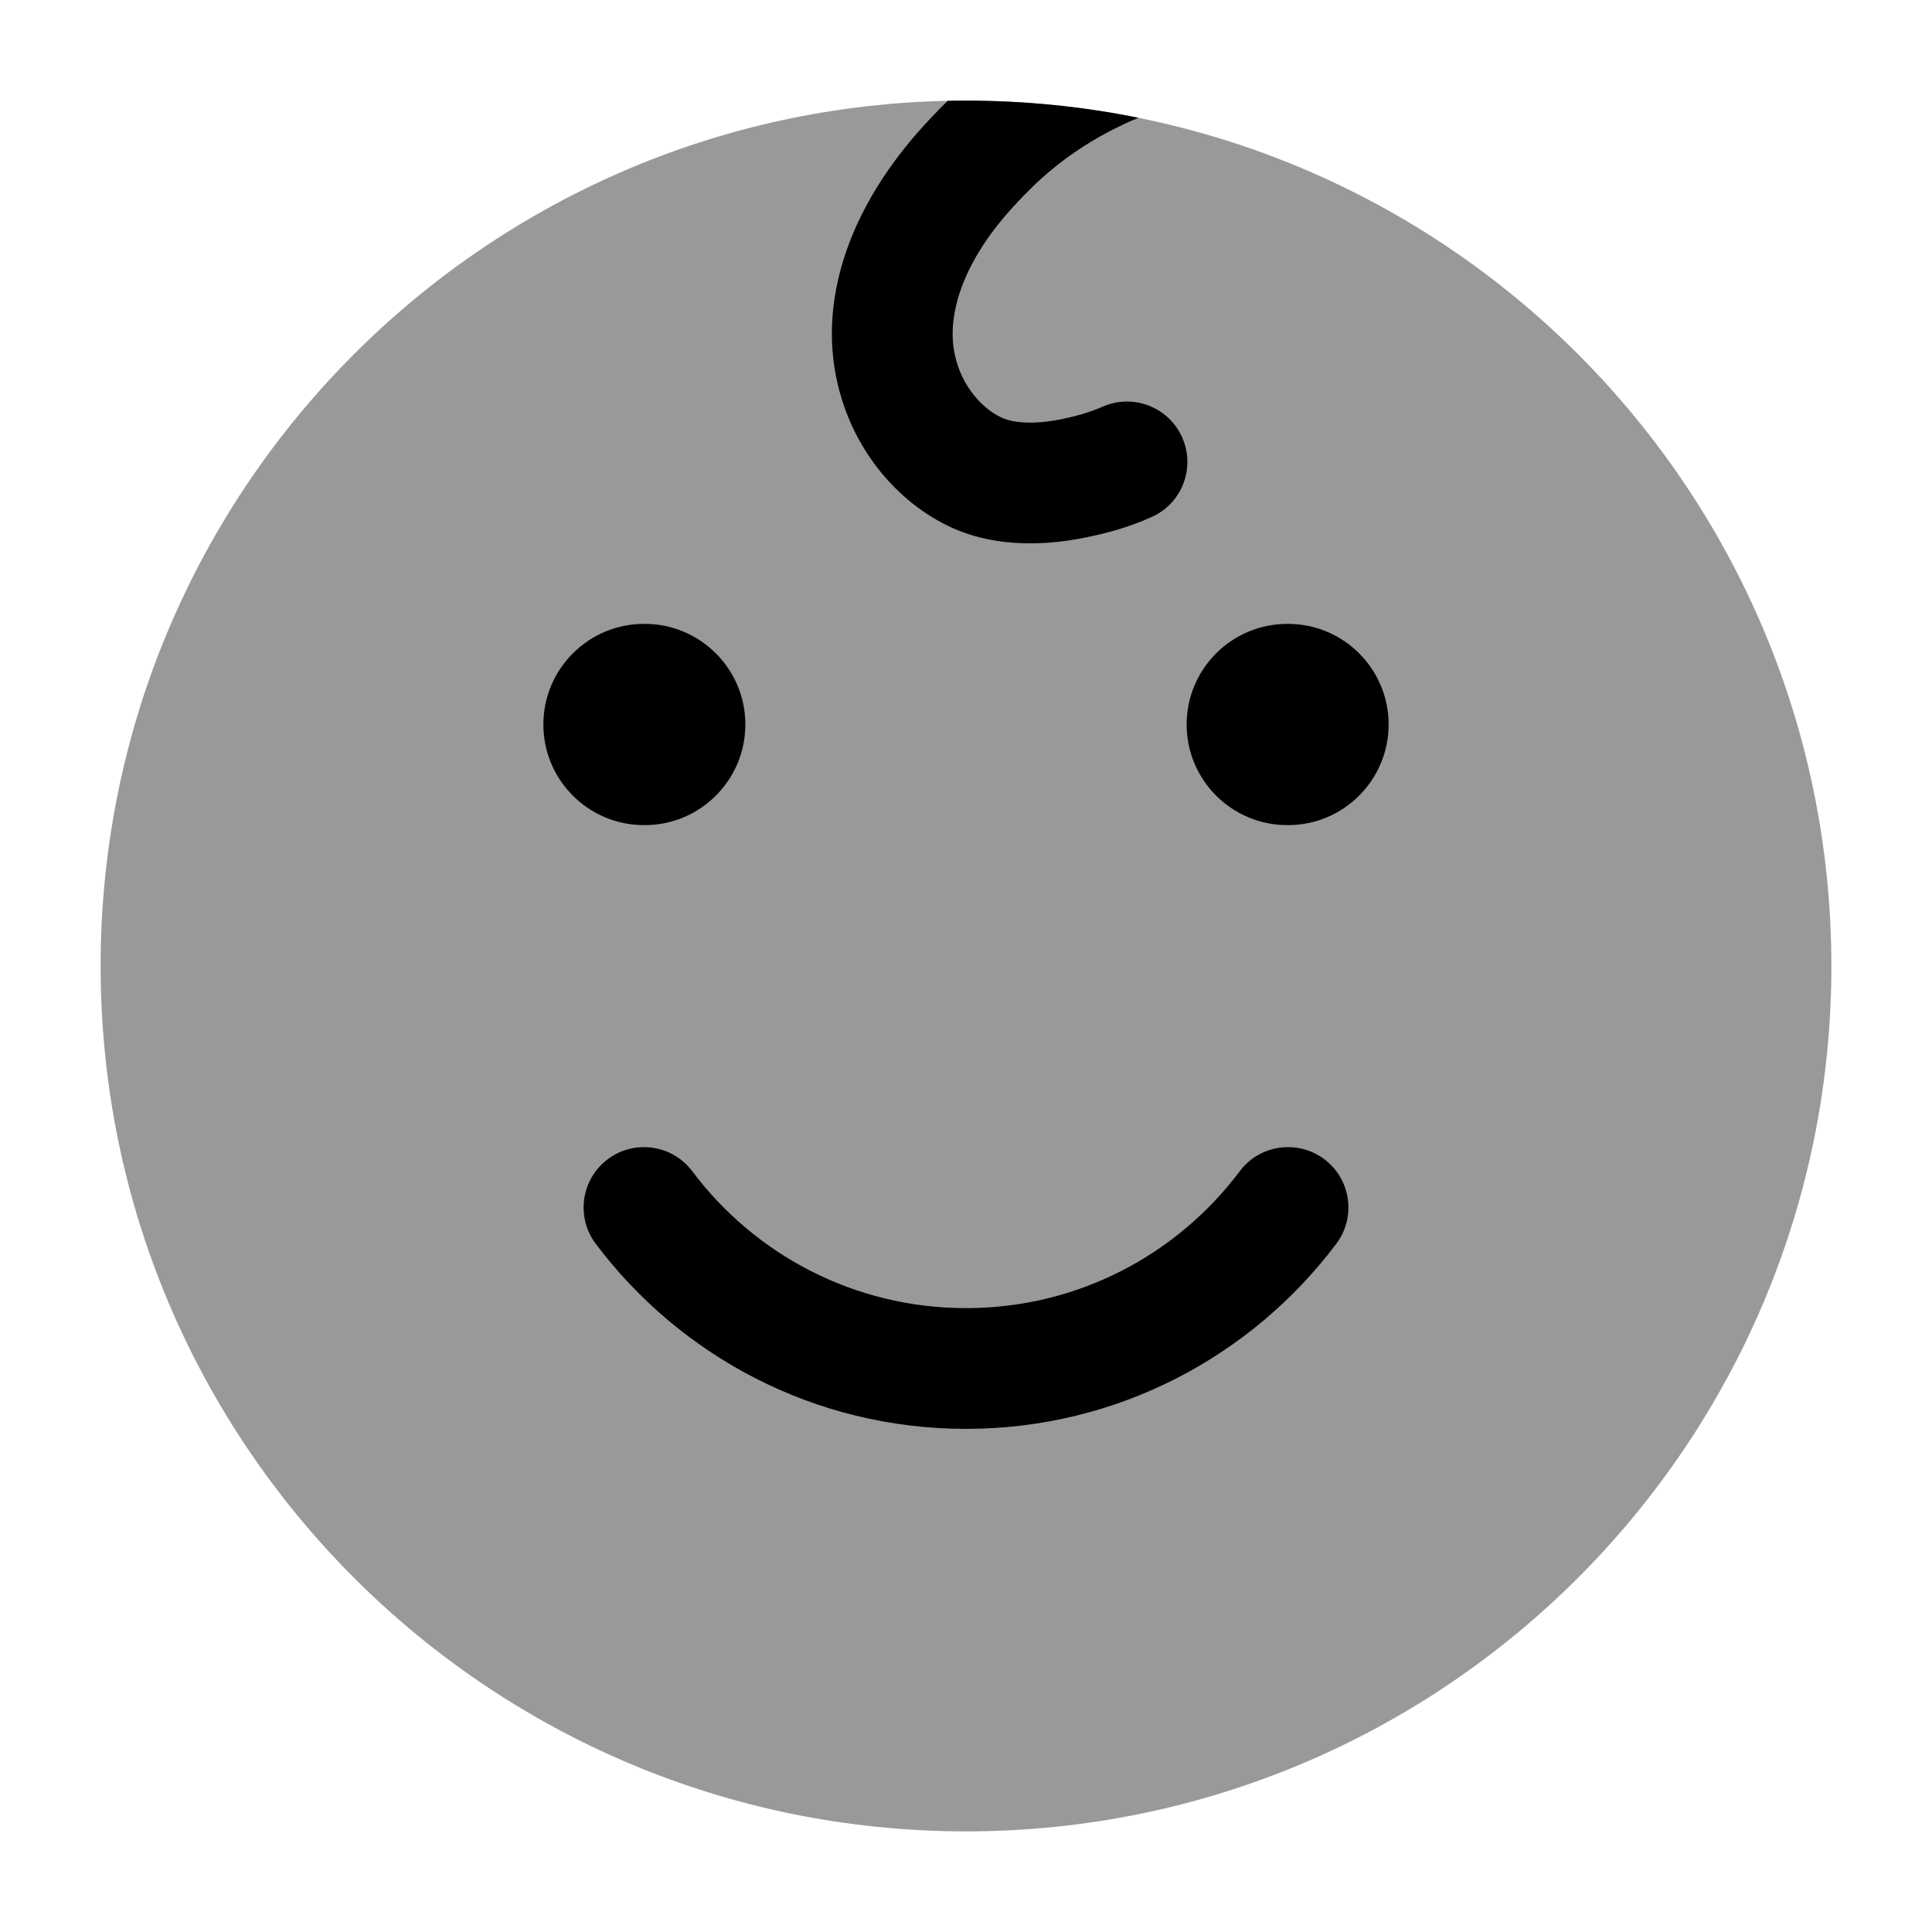 <svg width="24" height="24" viewBox="0 0 24 24" xmlns="http://www.w3.org/2000/svg">
<path opacity="0.4" d="M1.25 12C1.25 6.063 6.063 1.25 12 1.25C17.937 1.25 22.75 6.063 22.75 12C22.75 17.937 17.937 22.75 12 22.75C6.063 22.75 1.25 17.937 1.25 12Z" fill="currentColor"/>
<path d="M14.142 1.463C14.061 1.496 13.984 1.531 13.912 1.566C13.223 1.897 12.828 2.313 12.657 2.493C11.931 3.253 11.789 3.907 11.845 4.316C11.906 4.751 12.176 5.058 12.43 5.182C12.596 5.263 12.868 5.272 13.194 5.206C13.341 5.175 13.532 5.125 13.695 5.053C14.072 4.885 14.515 5.054 14.684 5.431C14.854 5.809 14.685 6.253 14.307 6.422C14.001 6.56 13.724 6.628 13.495 6.675C13.067 6.763 12.39 6.831 11.773 6.531C11.072 6.189 10.489 5.455 10.36 4.522C10.226 3.562 10.606 2.468 11.574 1.455C11.621 1.405 11.687 1.336 11.773 1.252C11.848 1.251 11.924 1.25 12 1.25C12.733 1.25 13.449 1.323 14.142 1.463Z" fill="currentColor"/>
<path fill-rule="evenodd" clip-rule="evenodd" d="M6.75 9C6.75 8.31 7.31 7.75 8 7.75H8.009C8.699 7.75 9.259 8.31 9.259 9C9.259 9.69 8.699 10.25 8.009 10.25H8C7.31 10.25 6.75 9.69 6.75 9ZM14.741 9C14.741 8.31 15.301 7.75 15.991 7.75H16C16.69 7.75 17.25 8.31 17.25 9C17.25 9.69 16.69 10.25 16 10.25H15.991C15.301 10.25 14.741 9.69 14.741 9Z" fill="currentColor"/>
<path fill-rule="evenodd" clip-rule="evenodd" d="M7.55 14.4C7.881 14.152 8.351 14.218 8.6 14.55C9.376 15.584 10.61 16.25 12 16.25C13.39 16.25 14.624 15.584 15.4 14.55C15.649 14.218 16.119 14.152 16.451 14.4C16.782 14.649 16.849 15.119 16.6 15.45C15.552 16.845 13.882 17.75 12 17.75C10.118 17.75 8.448 16.845 7.4 15.45C7.152 15.119 7.218 14.649 7.55 14.4Z" fill="currentColor"/>
</svg>
